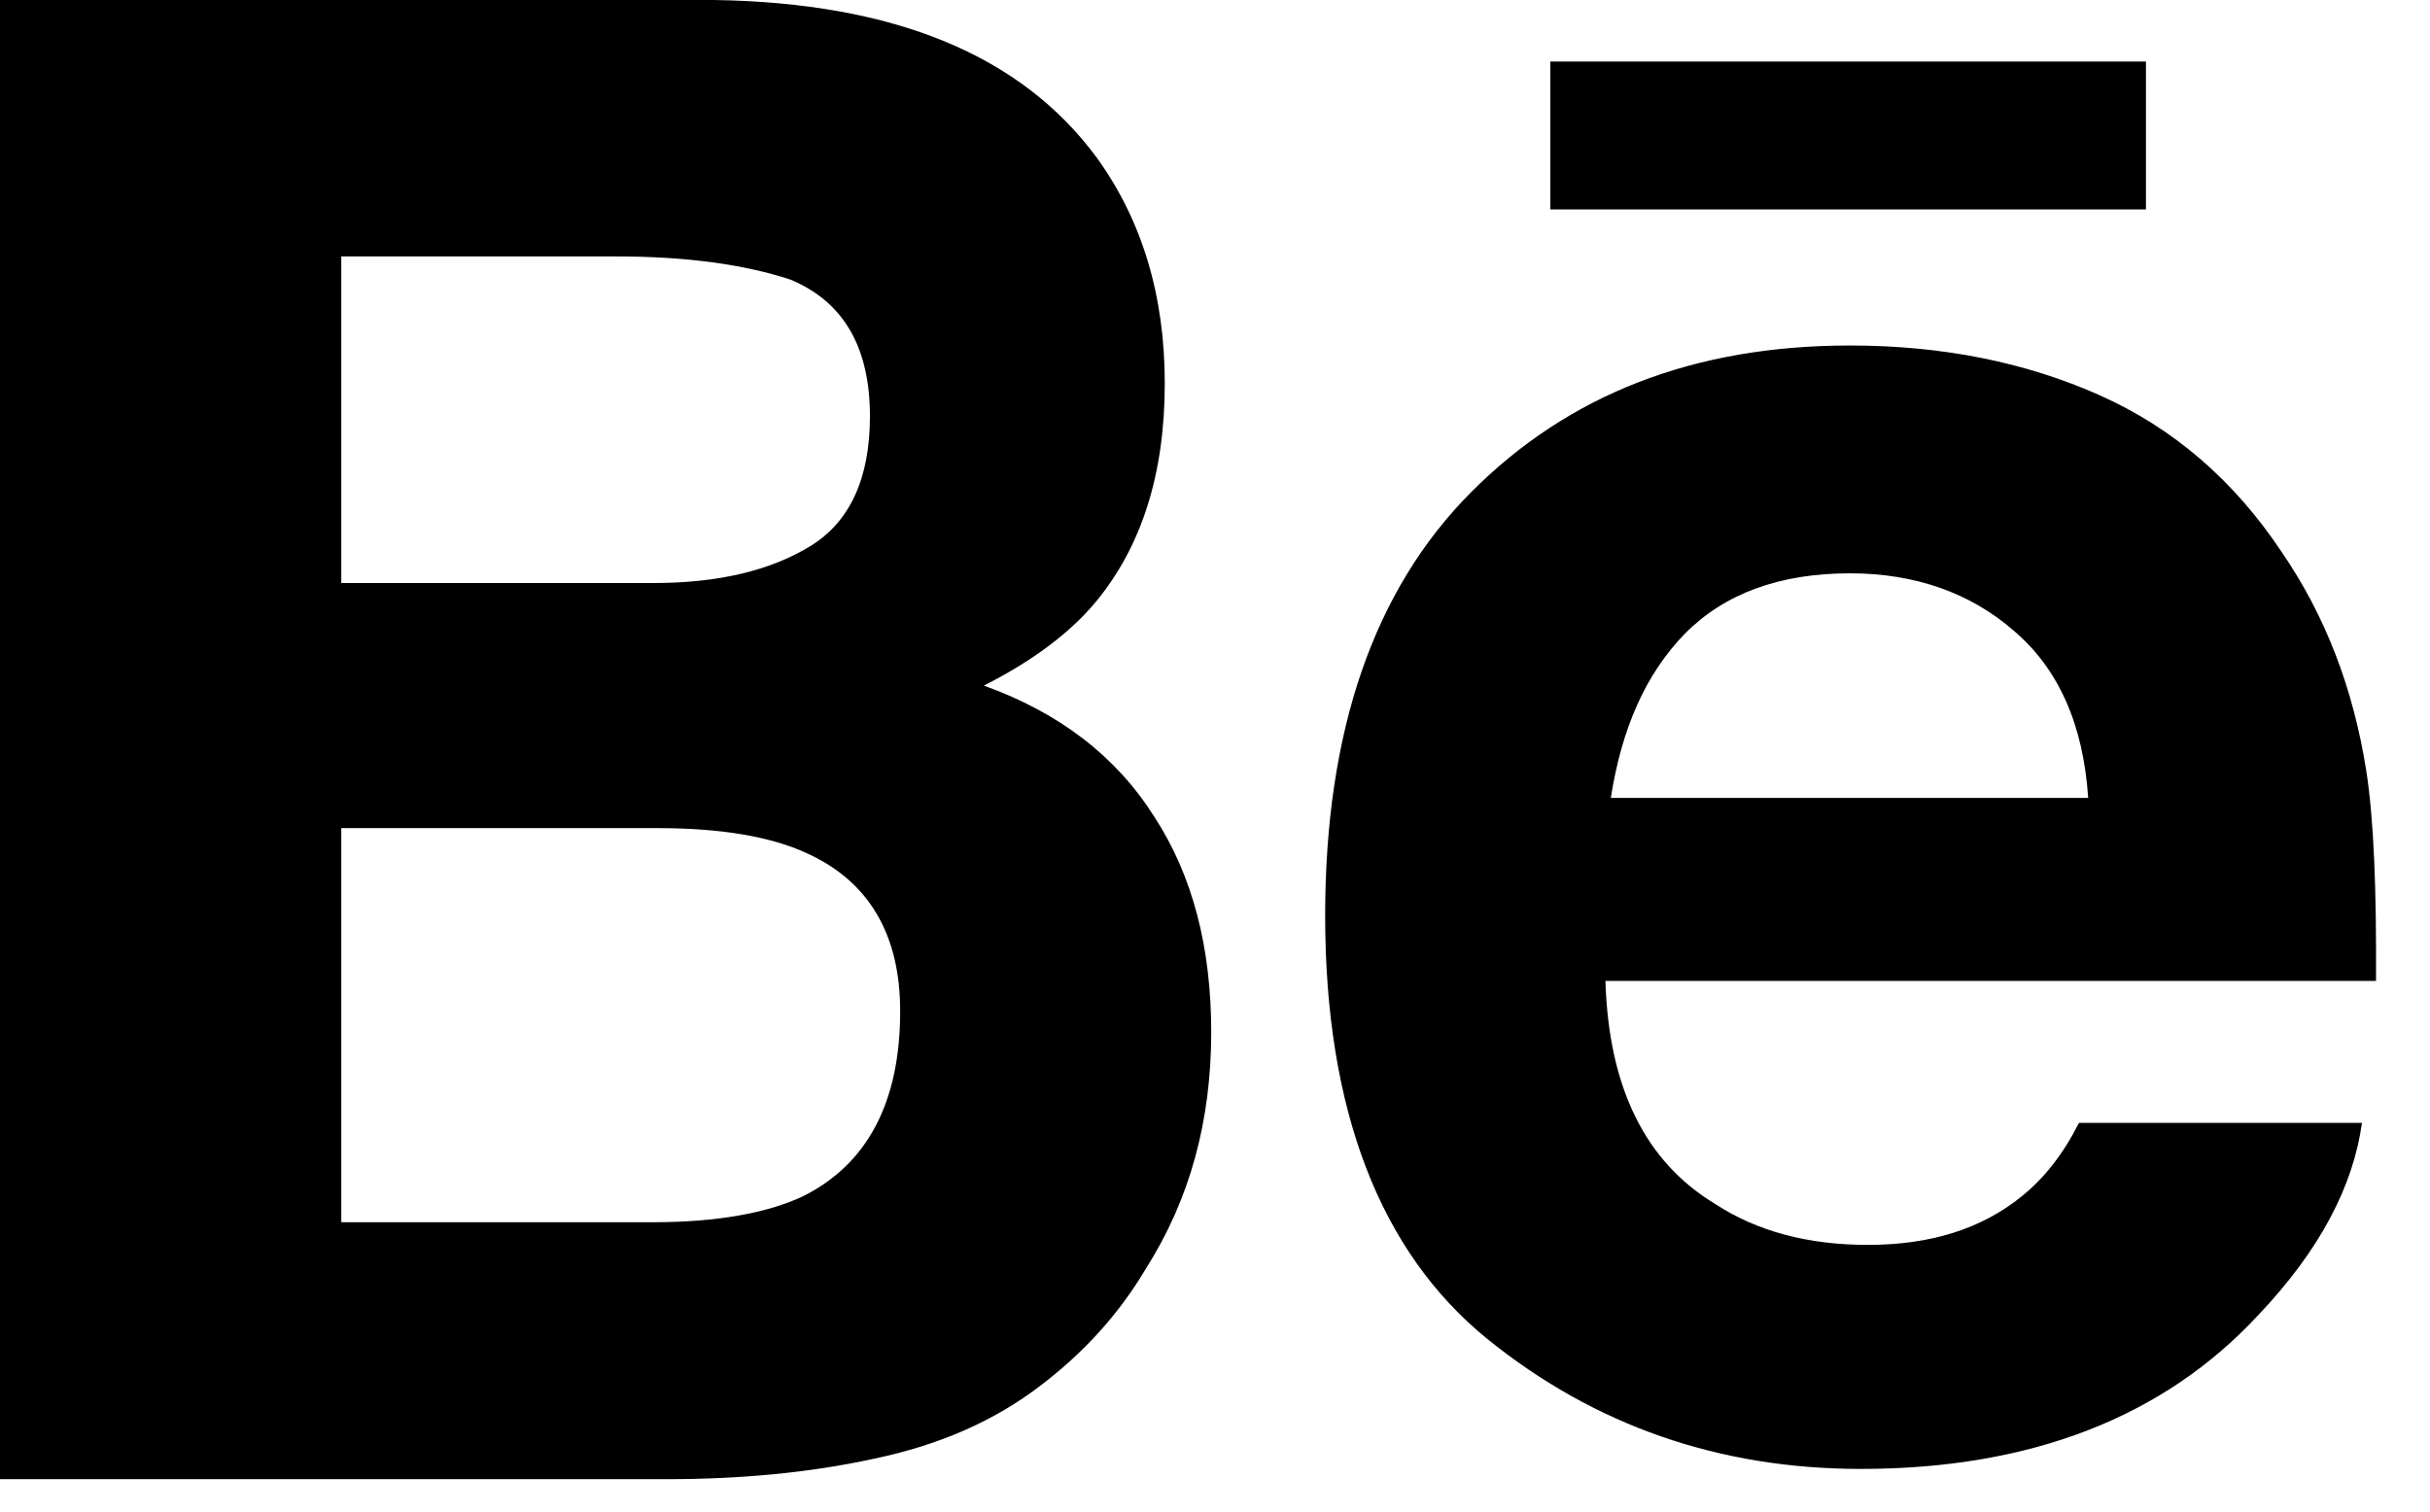 <svg id="SvgjsSvg1017" xmlns="http://www.w3.org/2000/svg" version="1.1" xmlns:xlink="http://www.w3.org/1999/xlink" xmlns:svgjs="http://svgjs.com/svgjs" width="45" height="28" viewBox="0 0 45 28"><title>icon/behance</title><desc>Created with Avocode.</desc><defs id="SvgjsDefs1018"></defs><path id="SvgjsPath1019" d="M1951.74 4636.14H1940.71V4638.88H1951.74ZM1930.22 4647.7C1931.13 4647.24 1931.83 4646.71 1932.3 4646.14C1933.14 4645.12 1933.57 4643.78 1933.57 4642.1C1933.57 4640.48 1933.15 4639.08 1932.31 4637.92C1930.91 4636.02 1928.56 4635.05 1925.22 4635H1912V4662.4H1924.33C1925.72 4662.4 1927 4662.28 1928.19 4662.02C1929.38 4661.77 1930.41 4661.33 1931.29 4660.65C1932.06 4660.06 1932.71 4659.36 1933.22 4658.5C1934.04 4657.21 1934.43 4655.75 1934.43 4654.12C1934.43 4652.56 1934.09 4651.22 1933.37 4650.12C1932.66 4649 1931.61 4648.2 1930.22 4647.7ZM1918.32 4639.75H1923.41C1924.72 4639.75 1925.79 4639.9 1926.64 4640.18C1927.62 4640.59 1928.11 4641.43 1928.11 4642.71C1928.11 4643.86 1927.74 4644.67 1927 4645.12C1926.26 4645.57 1925.3 4645.8 1924.1 4645.8H1918.32ZM1926.87 4657.16C1926.21 4657.47 1925.28 4657.64 1924.1 4657.64H1918.32V4650.34H1924.19C1925.36 4650.34 1926.28 4650.5 1926.93 4650.8C1928.09 4651.32 1928.67 4652.31 1928.67 4653.73C1928.67 4655.41 1928.07 4656.56 1926.87 4657.16ZM1954.25 4645.22C1953.37 4643.9 1952.25 4642.93 1950.88 4642.32C1949.51 4641.71 1947.97 4641.4 1946.26 4641.4C1943.38 4641.4 1941.05 4642.3 1939.24 4644.12C1937.44 4645.93 1936.54 4648.54 1936.54 4651.96C1936.54 4655.57 1937.56 4658.19 1939.54 4659.8C1941.53 4661.41 1943.84 4662.21 1946.46 4662.21C1949.61 4662.21 1952.07 4661.25 1953.82 4659.36C1954.97 4658.15 1955.58 4656.96 1955.74 4655.8H1950.5C1950.2 4656.39 1949.85 4656.83 1949.44 4657.16C1948.7 4657.76 1947.76 4658.06 1946.59 4658.06C1945.48 4658.06 1944.54 4657.81 1943.76 4657.3C1942.47 4656.52 1941.79 4655.15 1941.73 4653.17H1956C1956.01 4651.48 1955.96 4650.17 1955.82 4649.28C1955.58 4647.75 1955.06 4646.4 1954.25 4645.22ZM1950.67 4649.78H1941.83C1942.03 4648.5 1942.47 4647.49 1943.2 4646.74C1943.93 4646 1944.95 4645.62 1946.26 4645.62C1947.46 4645.62 1948.49 4645.98 1949.3 4646.69C1950.12 4647.39 1950.58 4648.42 1950.67 4649.78Z " fill="#000000" fill-opacity="1" transform="matrix(1,0,0,1,-1912,-4635)"></path></svg>